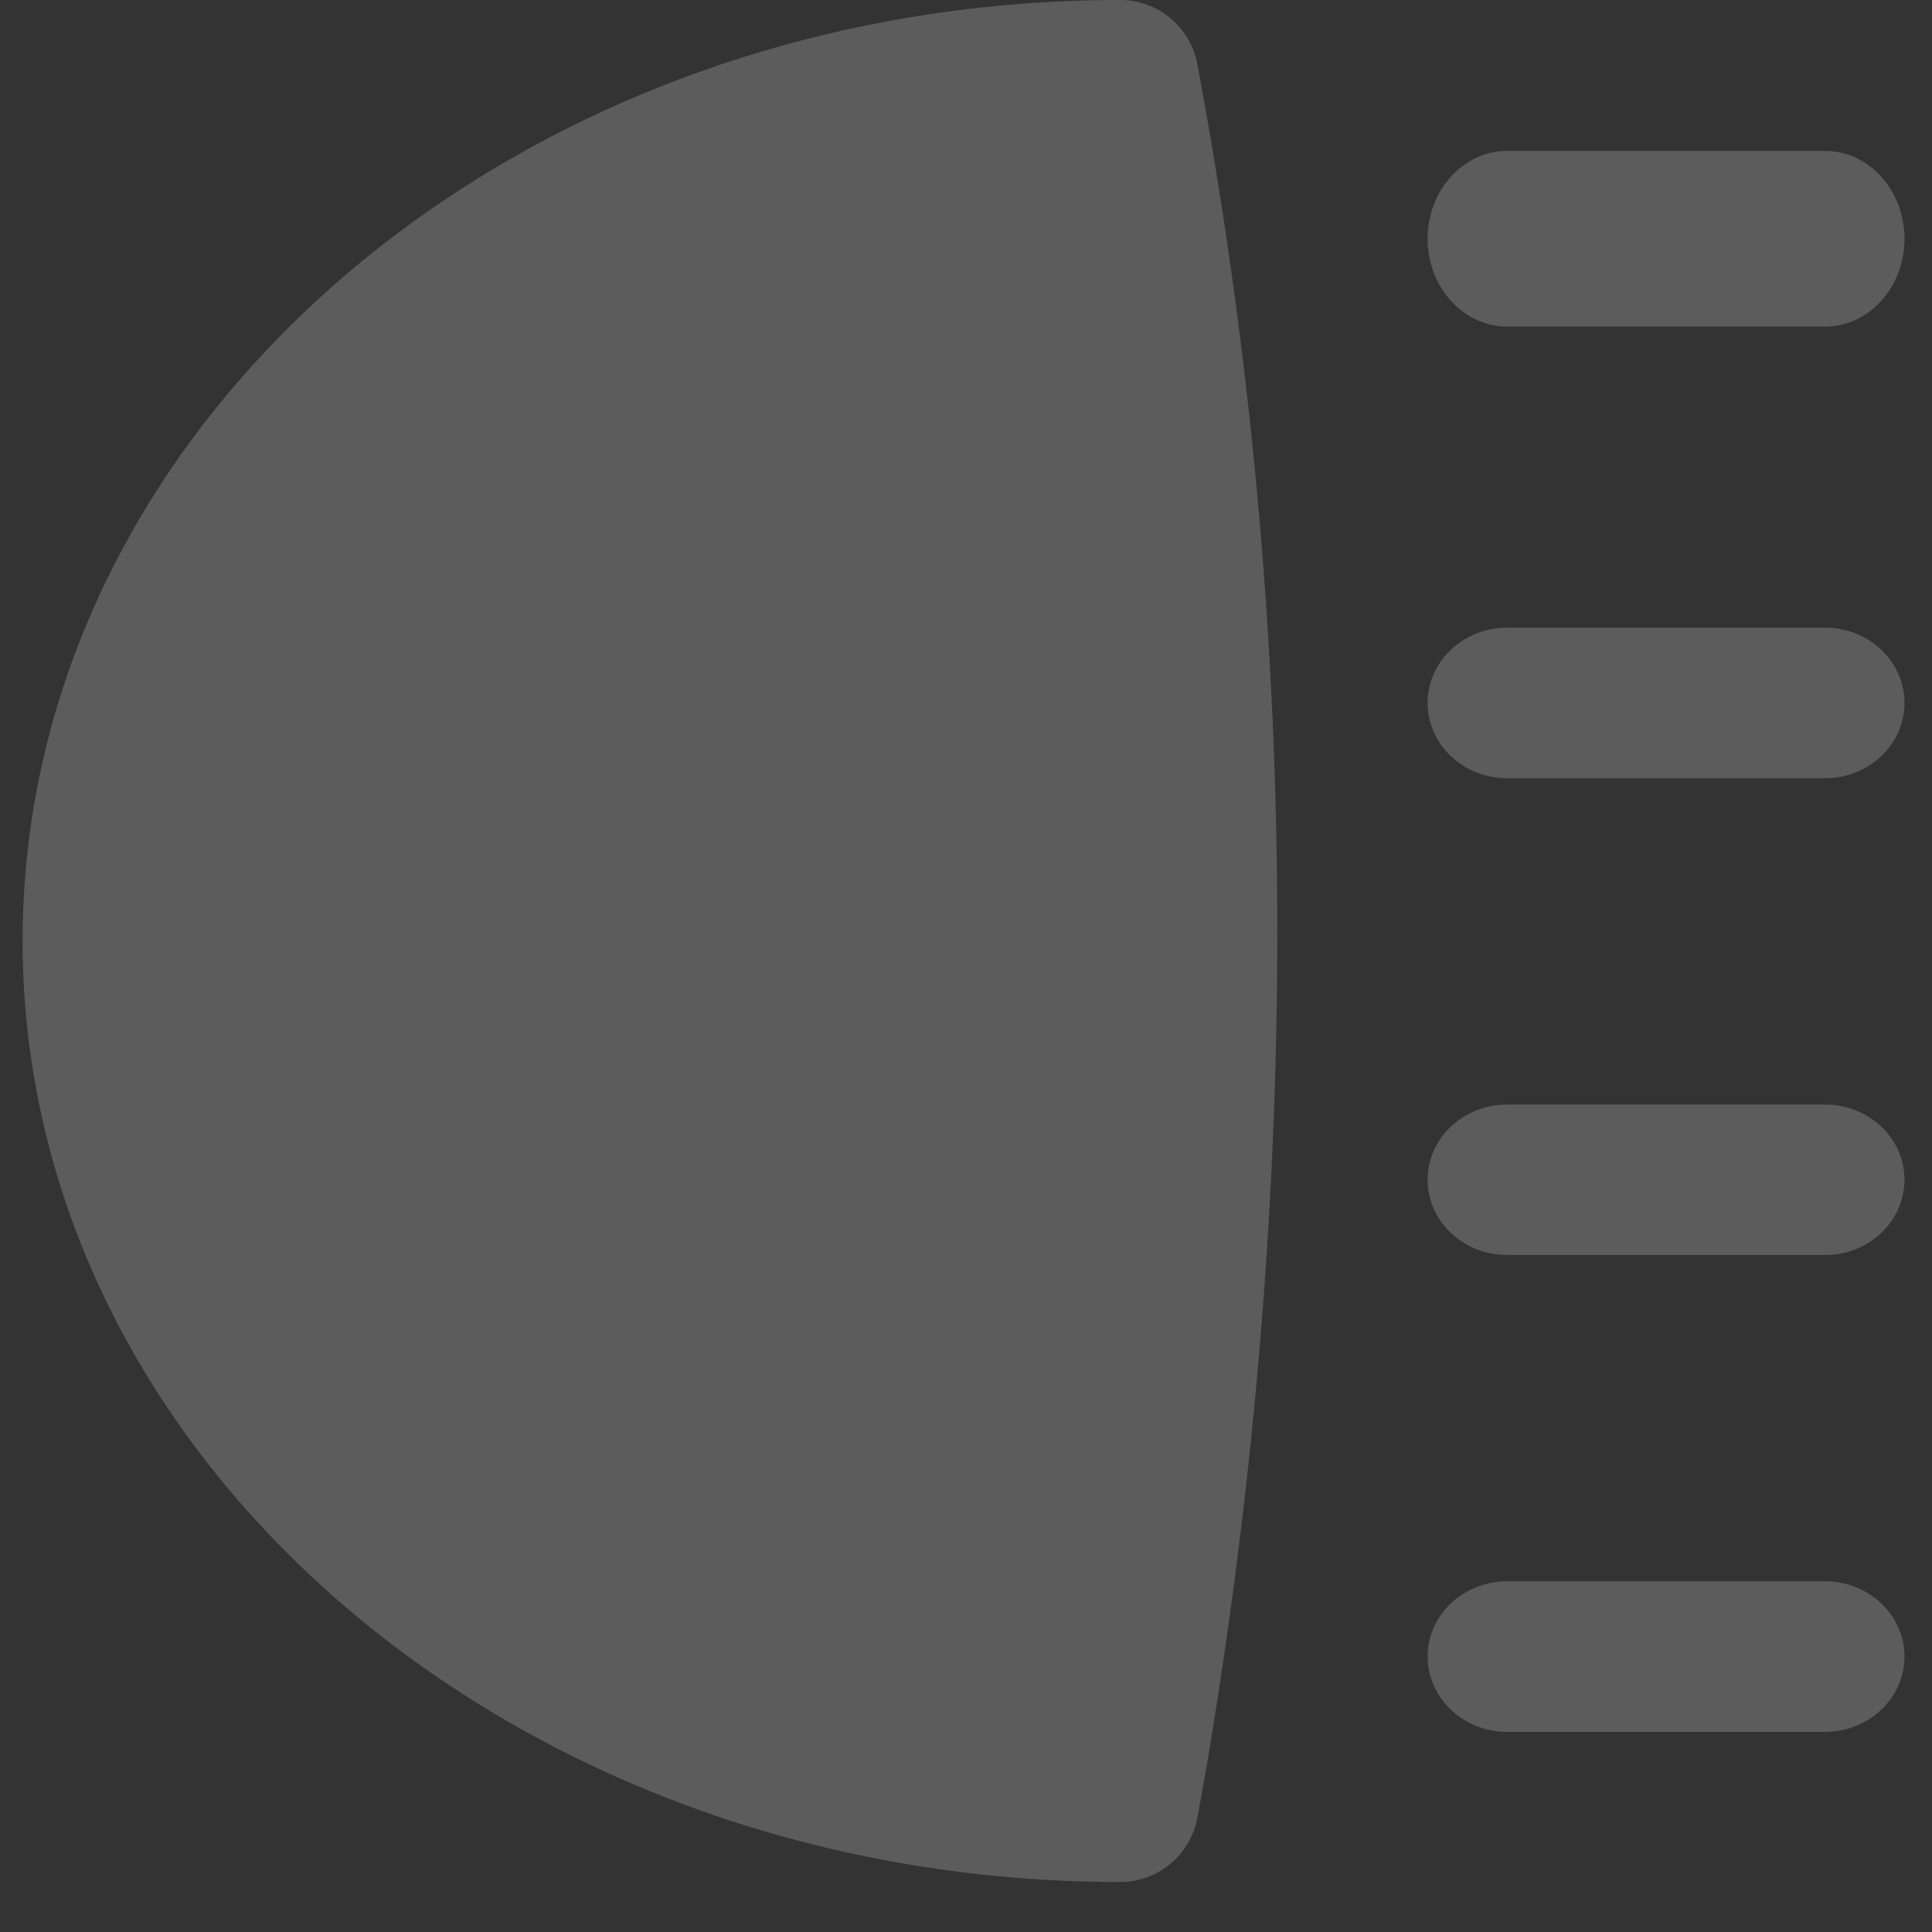 <svg width="17" height="17" viewBox="0 0 17 17" fill="none" xmlns="http://www.w3.org/2000/svg">
<rect x="0" y="0" width="17" height="17" fill="#333333" stroke="none"/>
<path d="M10.536 0.567C10.476 0.238 10.191 0 9.857 0C4.532 0 0.199 3.714 0.199 8.28C0.199 12.845 4.532 16.56 9.857 16.56C10.191 16.56 10.476 16.321 10.536 15.993L10.607 15.603C11.45 10.643 11.45 5.713 10.606 0.949L10.536 0.567Z" fill="white" fill-opacity="0.2"/>
<path d="M13.262 2.874H16.058C16.445 2.874 16.758 2.528 16.758 2.101C16.758 1.674 16.445 1.328 16.058 1.328H13.262C12.875 1.328 12.562 1.674 12.562 2.101C12.562 2.527 12.875 2.874 13.262 2.874Z" fill="white" fill-opacity="0.2"/>
<path d="M16.058 5.523H13.262C12.875 5.523 12.562 5.82 12.562 6.186C12.562 6.551 12.875 6.848 13.262 6.848H16.058C16.445 6.848 16.758 6.551 16.758 6.186C16.758 5.82 16.445 5.523 16.058 5.523Z" fill="white" fill-opacity="0.2"/>
<path d="M16.058 9.719H13.262C12.875 9.719 12.562 10.015 12.562 10.381C12.562 10.747 12.875 11.043 13.262 11.043H16.058C16.445 11.043 16.758 10.747 16.758 10.381C16.758 10.015 16.445 9.719 16.058 9.719Z" fill="white" fill-opacity="0.2"/>
<path d="M16.058 13.914H13.262C12.875 13.914 12.562 14.211 12.562 14.576C12.562 14.942 12.875 15.239 13.262 15.239H16.058C16.445 15.239 16.758 14.942 16.758 14.576C16.758 14.211 16.445 13.914 16.058 13.914Z" fill="white" fill-opacity="0.2"/>
</svg>
